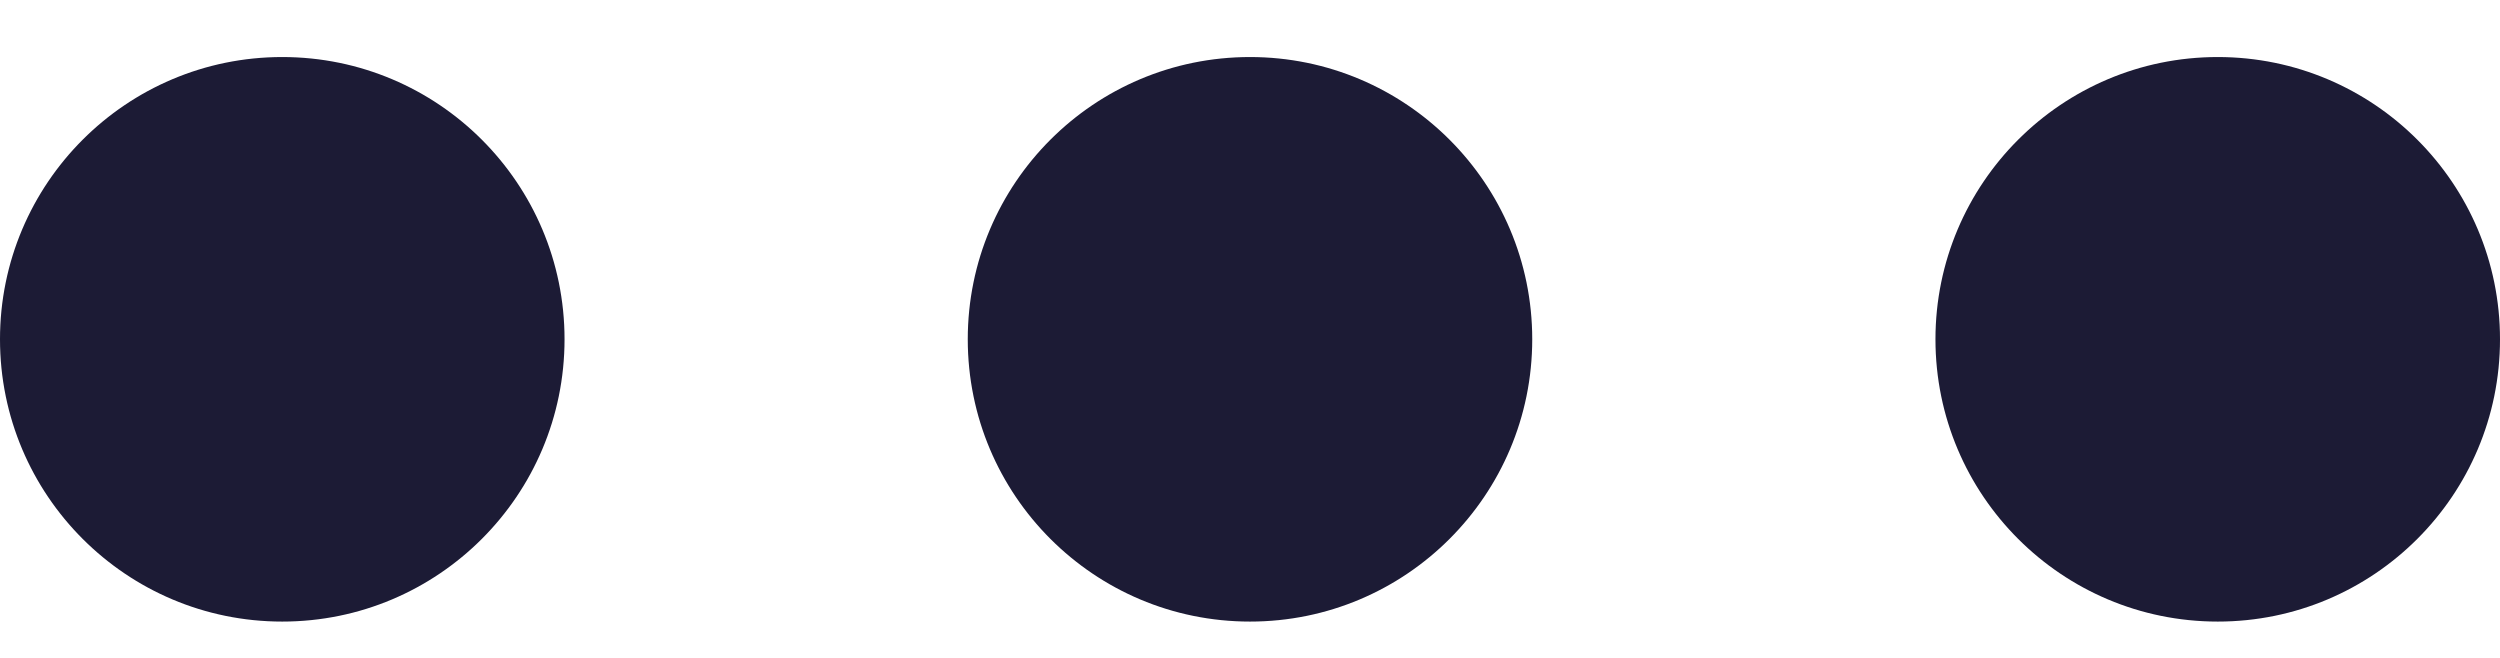 <svg width="38" height="10" viewBox="0 0 38 10" fill="none" xmlns="http://www.w3.org/2000/svg">
<g id="Group">
<path id="Vector" d="M4.29 9.448C6.66 9.448 8.581 7.527 8.581 5.157C8.581 2.788 6.66 0.867 4.29 0.867C1.921 0.867 0 2.788 0 5.157C0 7.527 1.921 9.448 4.29 9.448Z" fill="#1C1B35"/>
<path id="Vector_2" d="M19 9.448C21.369 9.448 23.29 7.527 23.29 5.157C23.29 2.788 21.369 0.867 19 0.867C16.63 0.867 14.71 2.788 14.71 5.157C14.71 7.527 16.63 9.448 19 9.448Z" fill="#1C1B35"/>
<path id="Vector_3" d="M33.71 9.448C36.079 9.448 38 7.527 38 5.157C38 2.788 36.079 0.867 33.71 0.867C31.34 0.867 29.419 2.788 29.419 5.157C29.419 7.527 31.34 9.448 33.71 9.448Z" fill="#1C1B35"/>
</g>
</svg>
